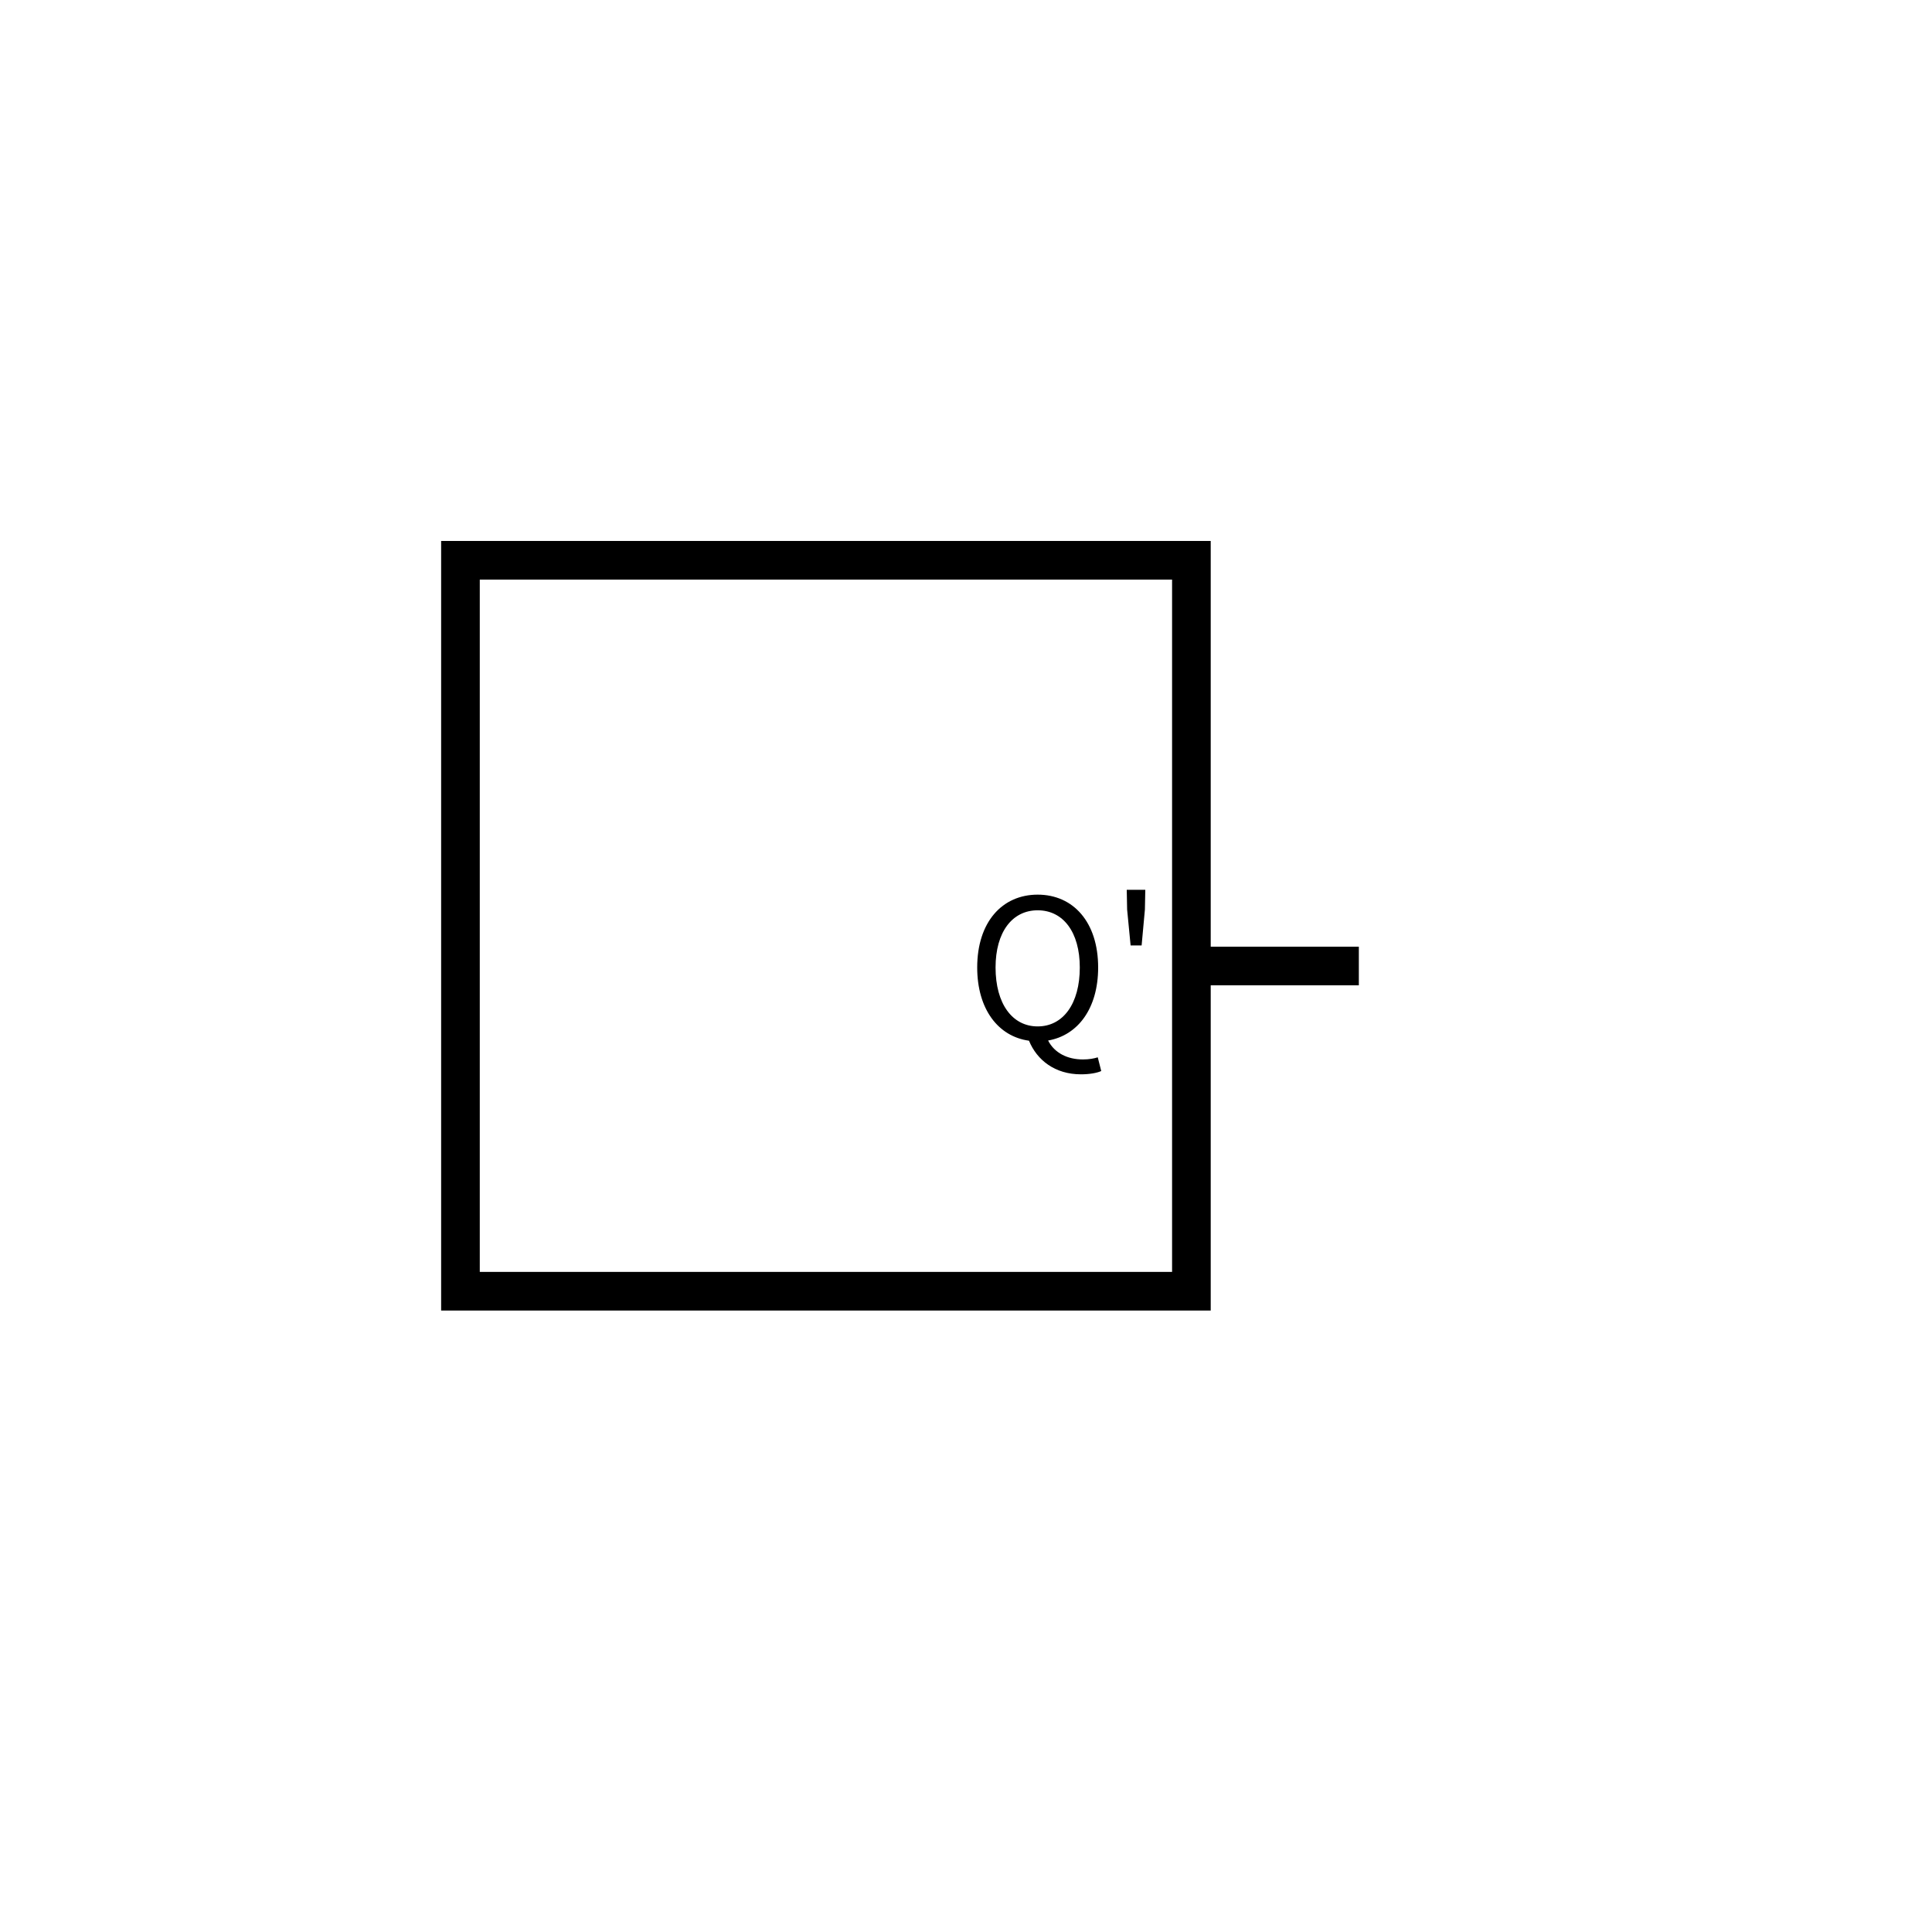 <svg xmlns="http://www.w3.org/2000/svg" xmlns:xlink="http://www.w3.org/1999/xlink" width="600" height="600" viewBox="0 0 600 600" fill="none">
<path     fill="#FFFFFF"  d="M0 600L600 600L600 0L0 0L0 600Z">
</path>
<rect x="143" y="174" width="227" height="227" stroke="rgba(0, 0, 0, 1)" stroke-width="12"      fill="#FFFFFF" >
</rect>
<g >
<path     fill="#000000"  d="M322.26 318.76C314.34 318.76 309.18 311.68 309.18 300.46C309.18 289.48 314.34 282.7 322.26 282.7C330.18 282.7 335.34 289.48 335.34 300.46C335.34 311.68 330.18 318.76 322.26 318.76ZM335.7 333.64C338.34 333.64 340.68 333.22 342 332.62L340.92 328.36C339.78 328.72 338.28 329.02 336.3 329.02C331.56 329.02 327.48 327.04 325.5 323.14C334.8 321.52 341.04 313.12 341.04 300.46C341.04 286.36 333.3 277.84 322.26 277.84C311.22 277.84 303.48 286.36 303.48 300.46C303.48 313.36 309.96 321.88 319.56 323.2C322.02 329.2 327.6 333.64 335.7 333.64ZM351.12 293.62L354.54 293.62L355.56 282.46L355.68 276.34L349.92 276.34L350.04 282.46L351.12 293.62Z">
</path>
</g>
<path    stroke="rgba(0, 0, 0, 1)" stroke-width="12"    d="M365 300L422 300">
</path>
</svg>
